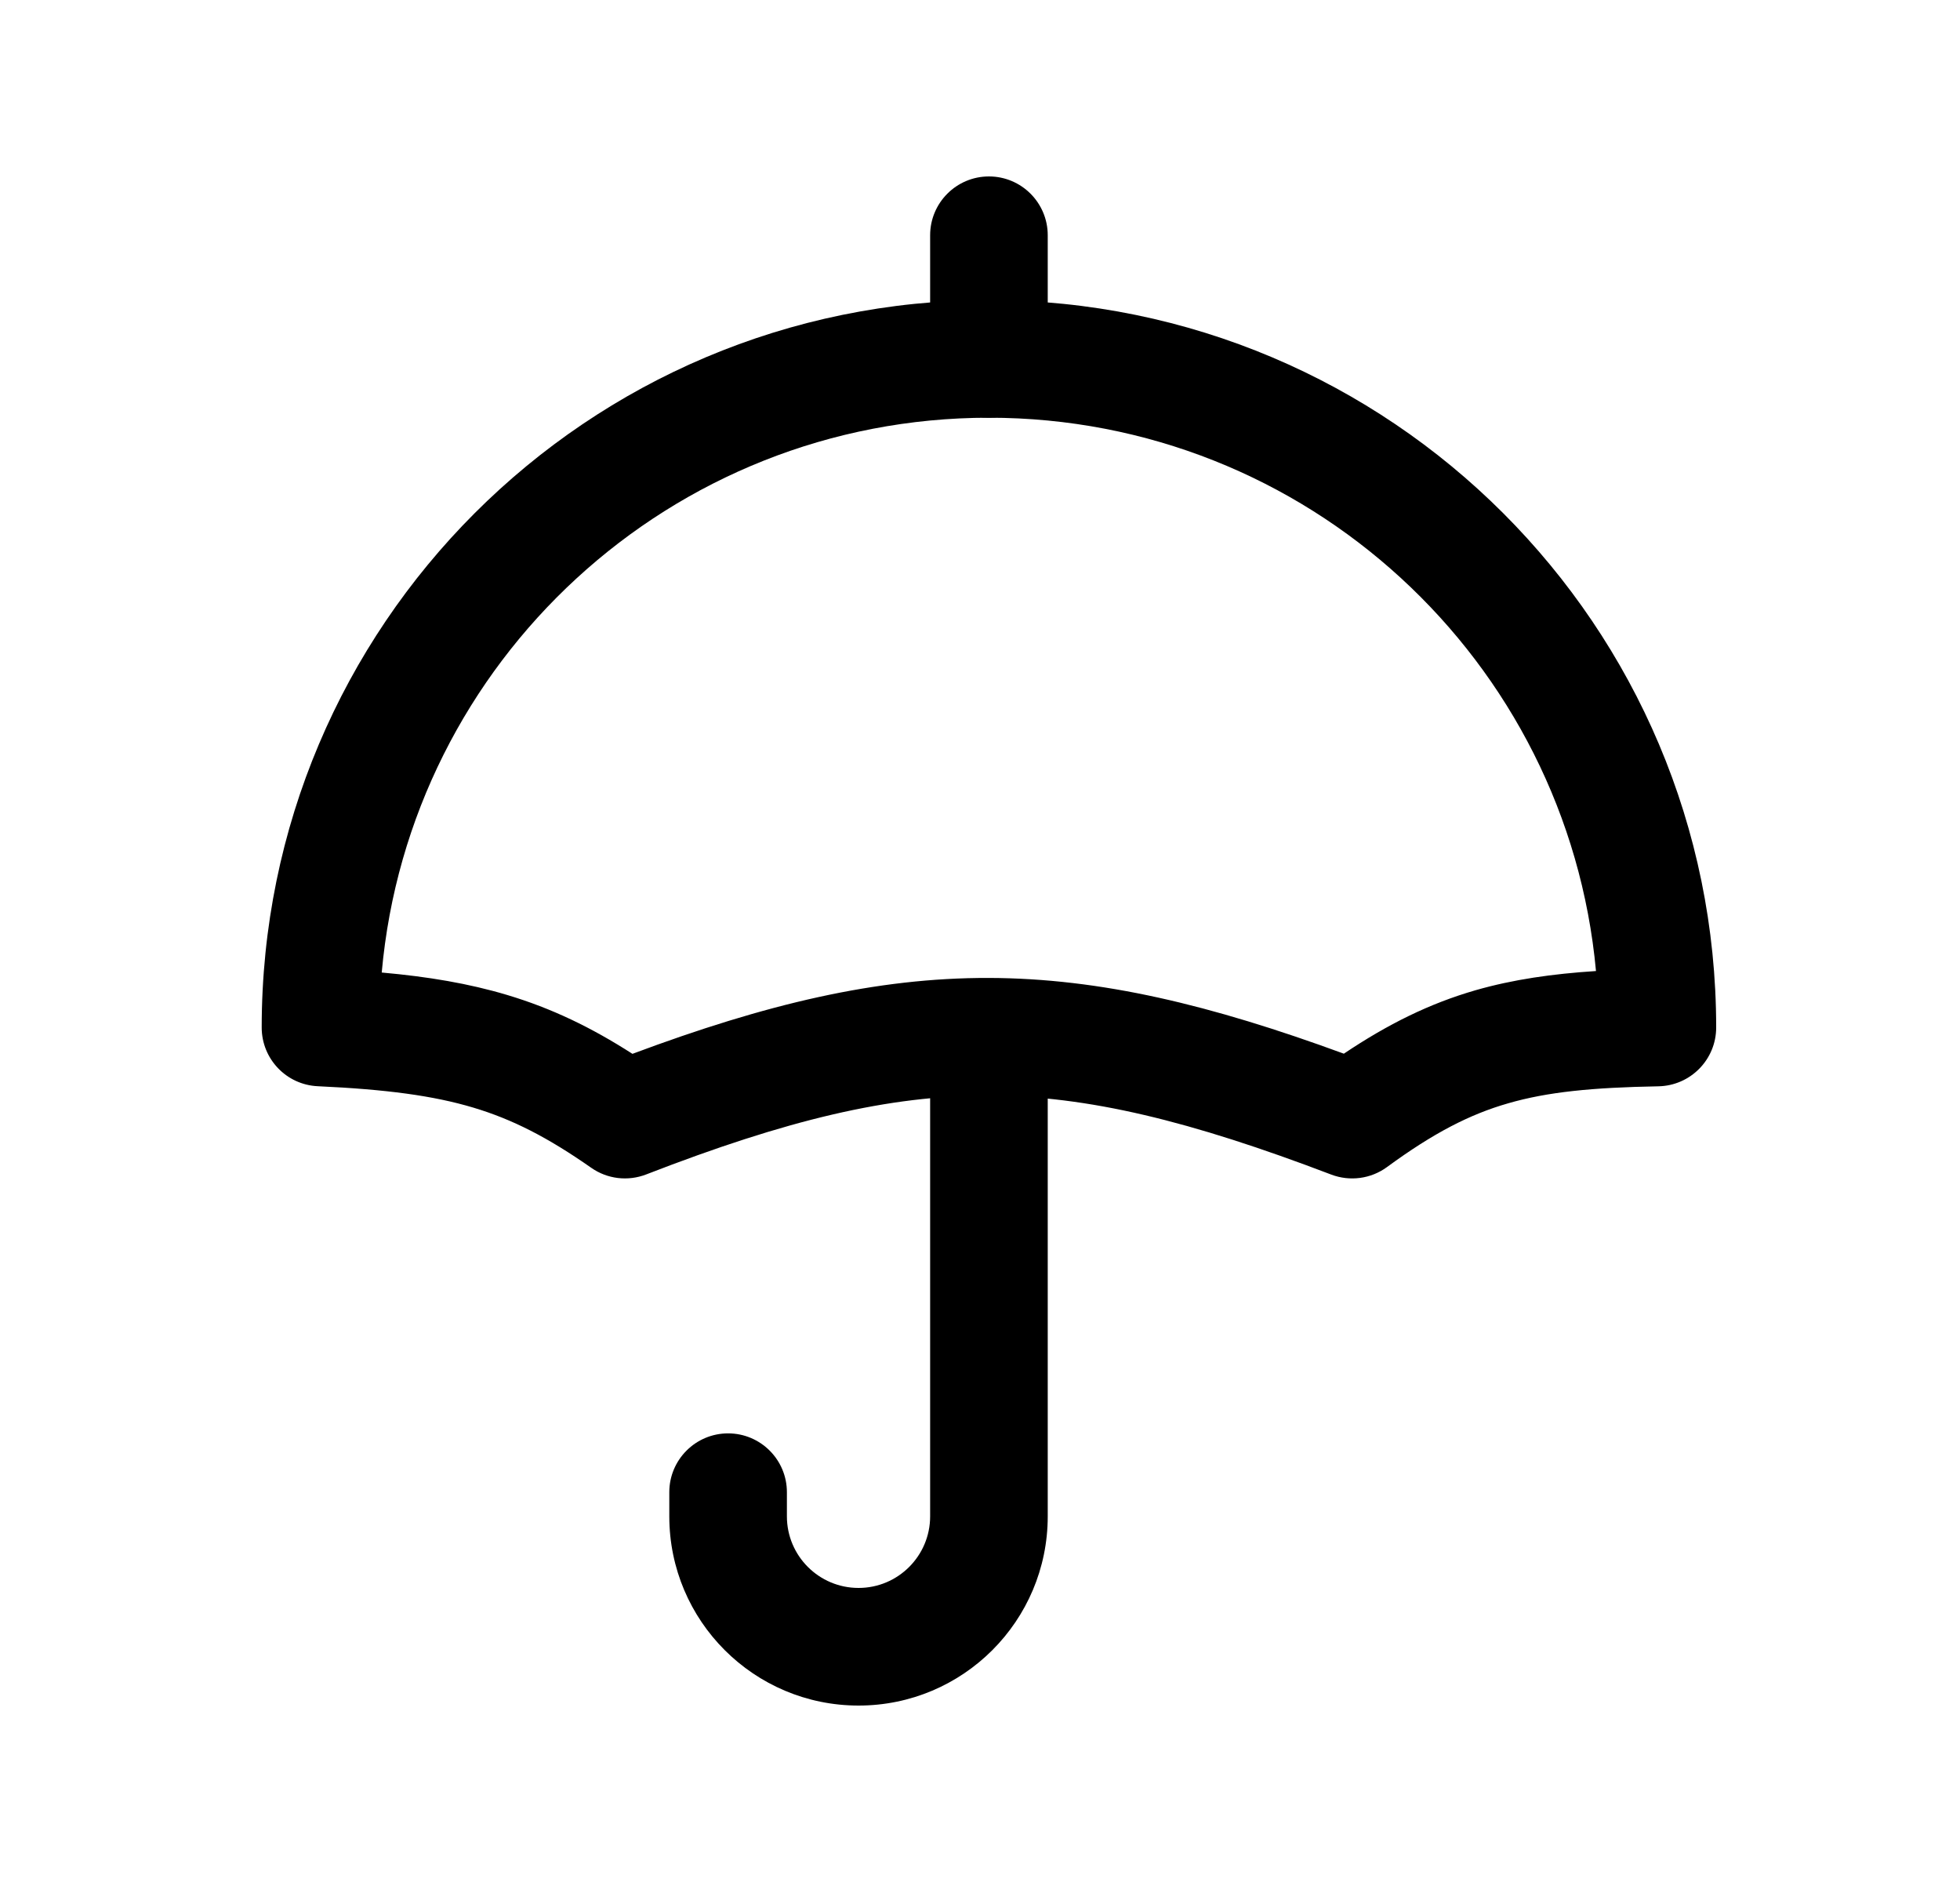 <svg width="25" height="24" viewBox="0 0 25 24" fill="none" xmlns="http://www.w3.org/2000/svg">
<path fill-rule="evenodd" clip-rule="evenodd" d="M4.869 12.402C5.462 12.455 5.98 12.542 6.468 12.688C7.04 12.859 7.545 13.104 8.067 13.439C9.77 12.803 11.175 12.468 12.61 12.471C14.041 12.475 15.444 12.815 17.141 13.437C17.703 13.06 18.232 12.798 18.82 12.628C19.301 12.49 19.801 12.419 20.357 12.383C19.993 8.426 16.666 5.327 12.614 5.327C8.555 5.327 5.223 8.436 4.869 12.402ZM3.338 13.103C3.338 7.98 7.491 3.827 12.614 3.827C17.737 3.827 21.89 7.98 21.89 13.103C21.89 13.512 21.562 13.845 21.153 13.853C20.309 13.868 19.736 13.925 19.236 14.07C18.748 14.21 18.286 14.447 17.691 14.883C17.486 15.033 17.219 15.069 16.981 14.979C15.183 14.294 13.878 13.974 12.606 13.971C11.336 13.969 10.034 14.282 8.242 14.977C8.009 15.067 7.746 15.036 7.541 14.892C6.989 14.506 6.539 14.275 6.038 14.125C5.527 13.972 4.926 13.892 4.054 13.852C3.653 13.834 3.338 13.504 3.338 13.103Z" fill="black"/>
<path fill-rule="evenodd" clip-rule="evenodd" d="M12.614 12.488C13.029 12.488 13.364 12.824 13.364 13.238V19.337C13.364 20.67 12.284 21.75 10.951 21.75C9.618 21.75 8.537 20.67 8.537 19.337V19.029C8.537 18.615 8.873 18.279 9.287 18.279C9.701 18.279 10.037 18.615 10.037 19.029V19.337C10.037 19.841 10.446 20.25 10.951 20.25C11.455 20.25 11.864 19.841 11.864 19.337V13.238C11.864 12.824 12.2 12.488 12.614 12.488Z" fill="black"/>
<path fill-rule="evenodd" clip-rule="evenodd" d="M12.614 2.25C13.028 2.25 13.364 2.586 13.364 3L13.364 4.577C13.364 4.992 13.028 5.327 12.614 5.327C12.2 5.327 11.864 4.992 11.864 4.577L11.864 3C11.864 2.586 12.2 2.25 12.614 2.25Z" fill="black"/>
</svg>